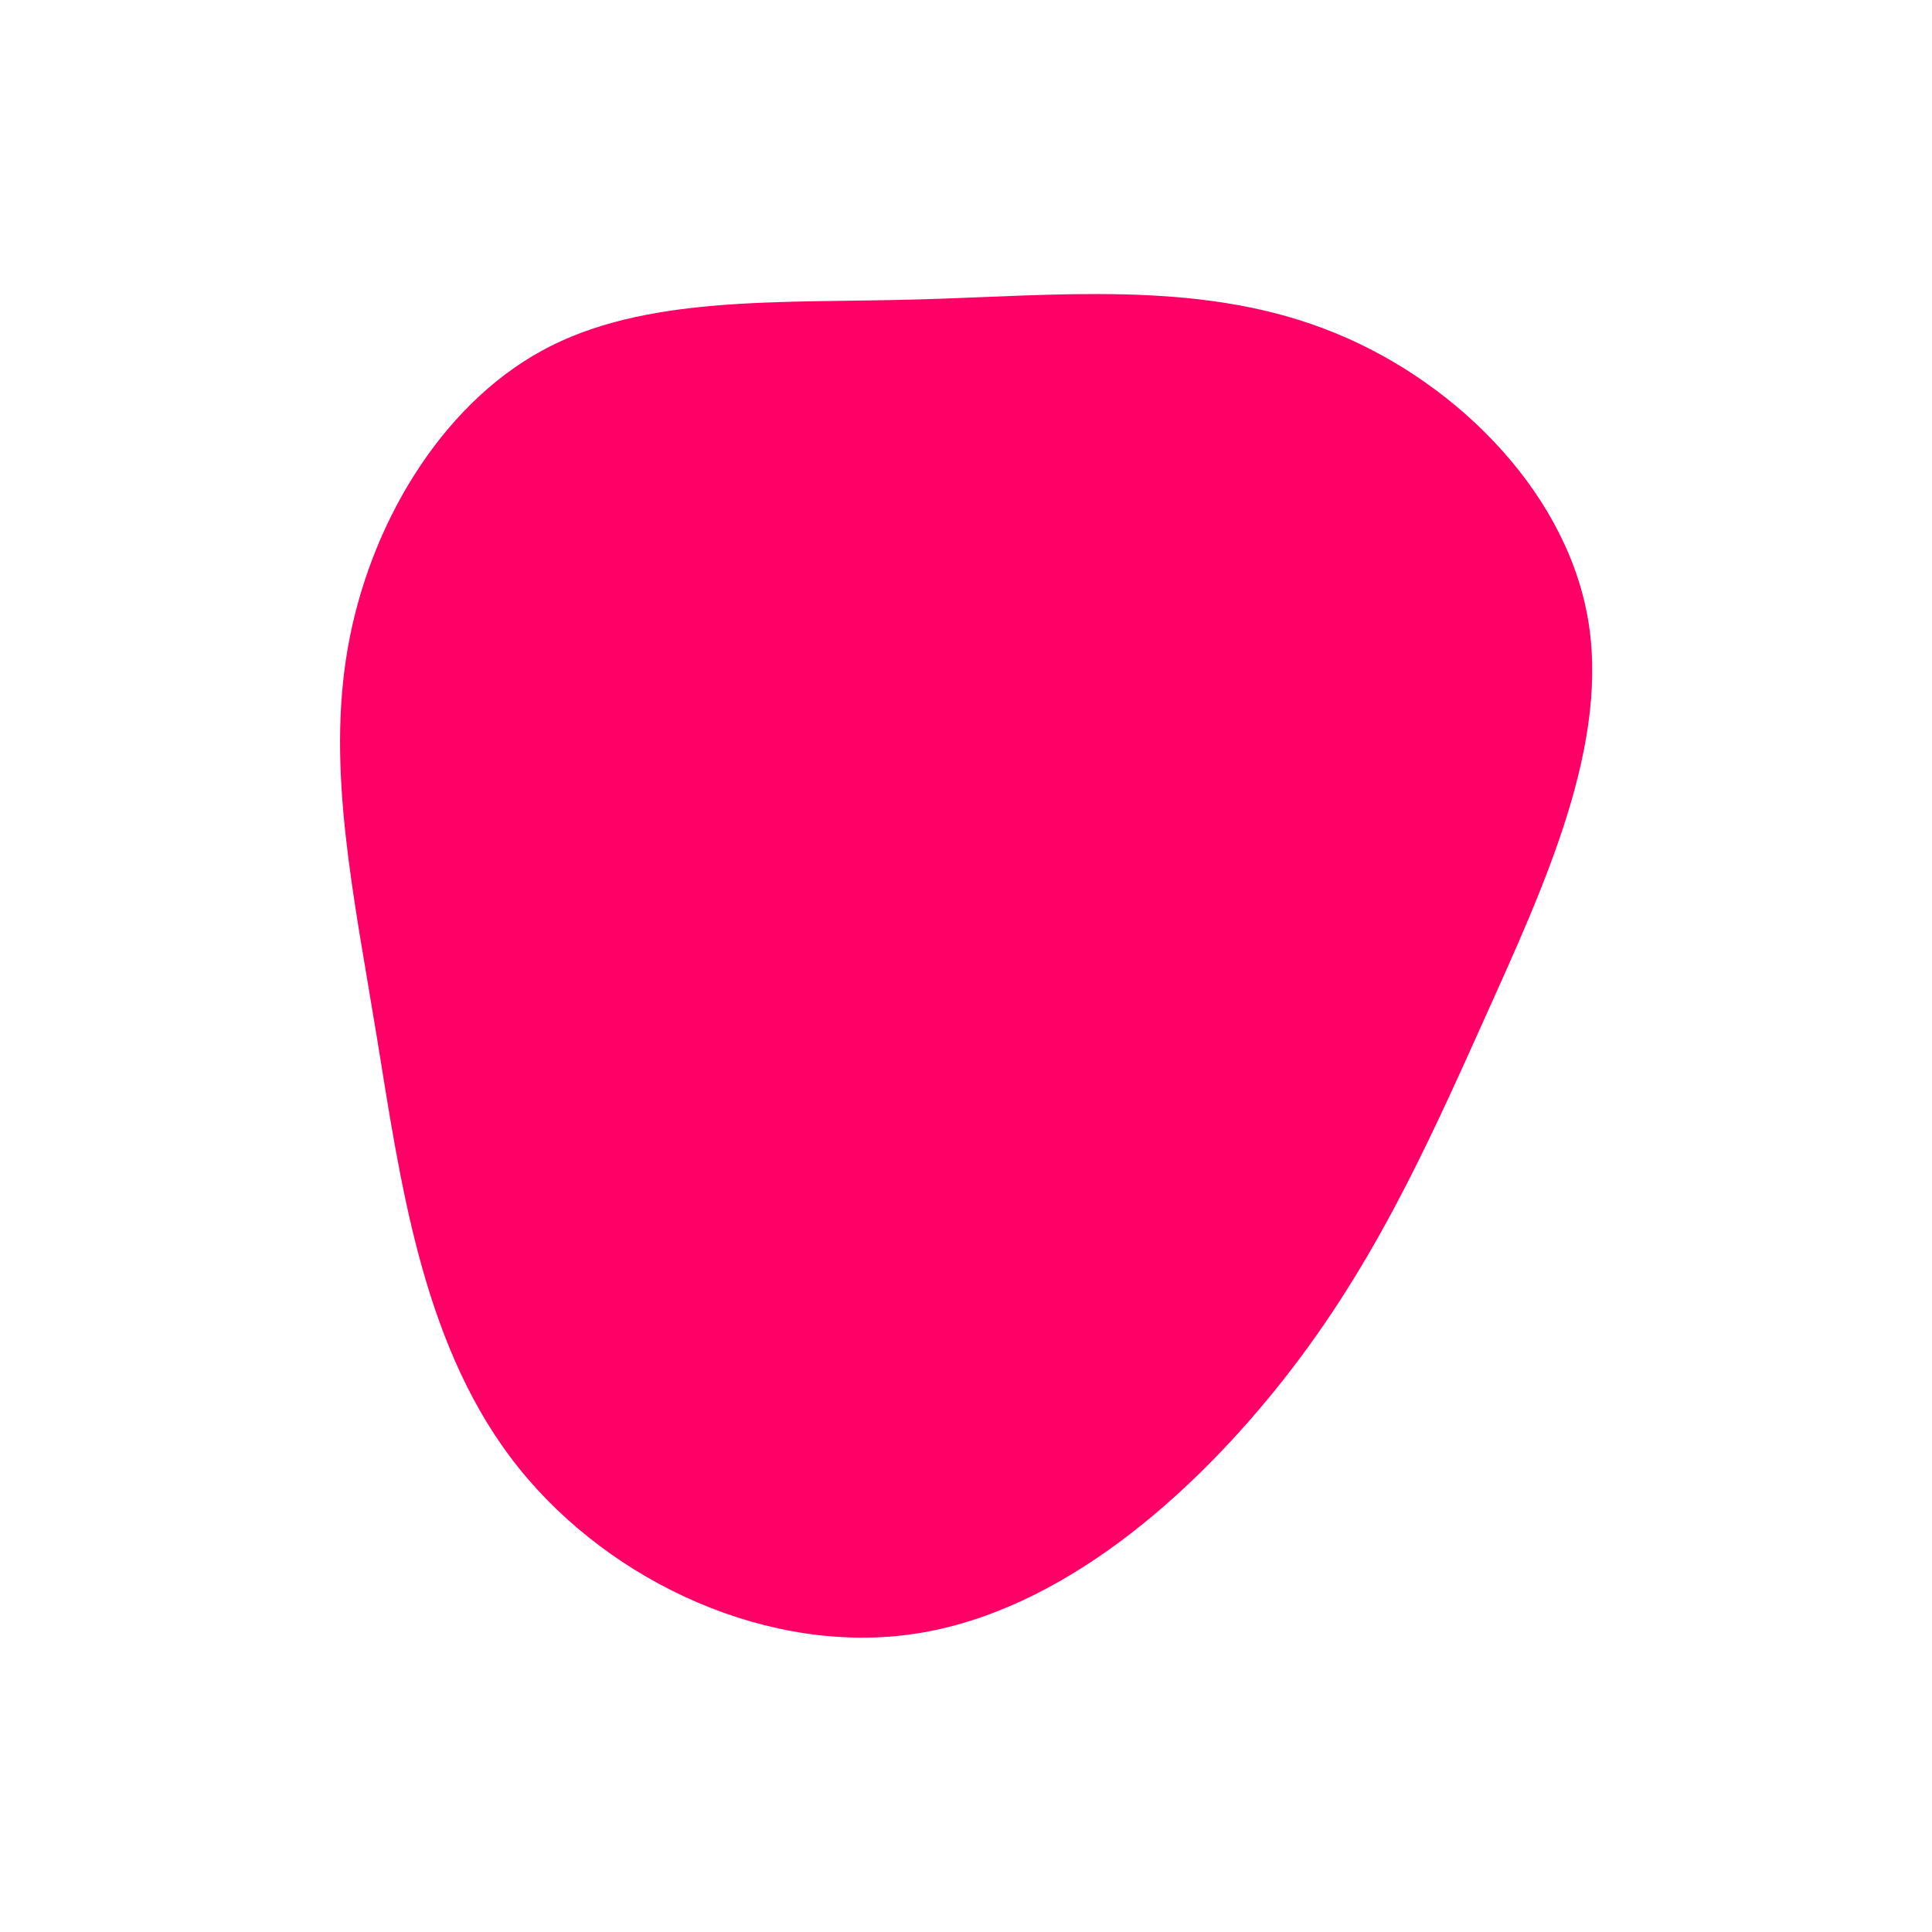 <svg id="Ebene_1" data-name="Ebene 1" xmlns="http://www.w3.org/2000/svg" viewBox="0 0 200 200"><defs><style>.cls-1{fill:#f06;}</style></defs><path class="cls-1" d="M137,34c13.1,4.9,24.8,16.4,27.3,29.6s-4.4,28-10.6,41.8-11.9,26.4-21.7,38.5-23.5,23.7-38.6,25.4S62,163.1,52.8,150.8,41.4,122,39,107.3s-5.2-27.6-3-40.2,9.5-25,20.1-30.8S80.7,31.4,95,31,123.8,29,137,34Z"/></svg>